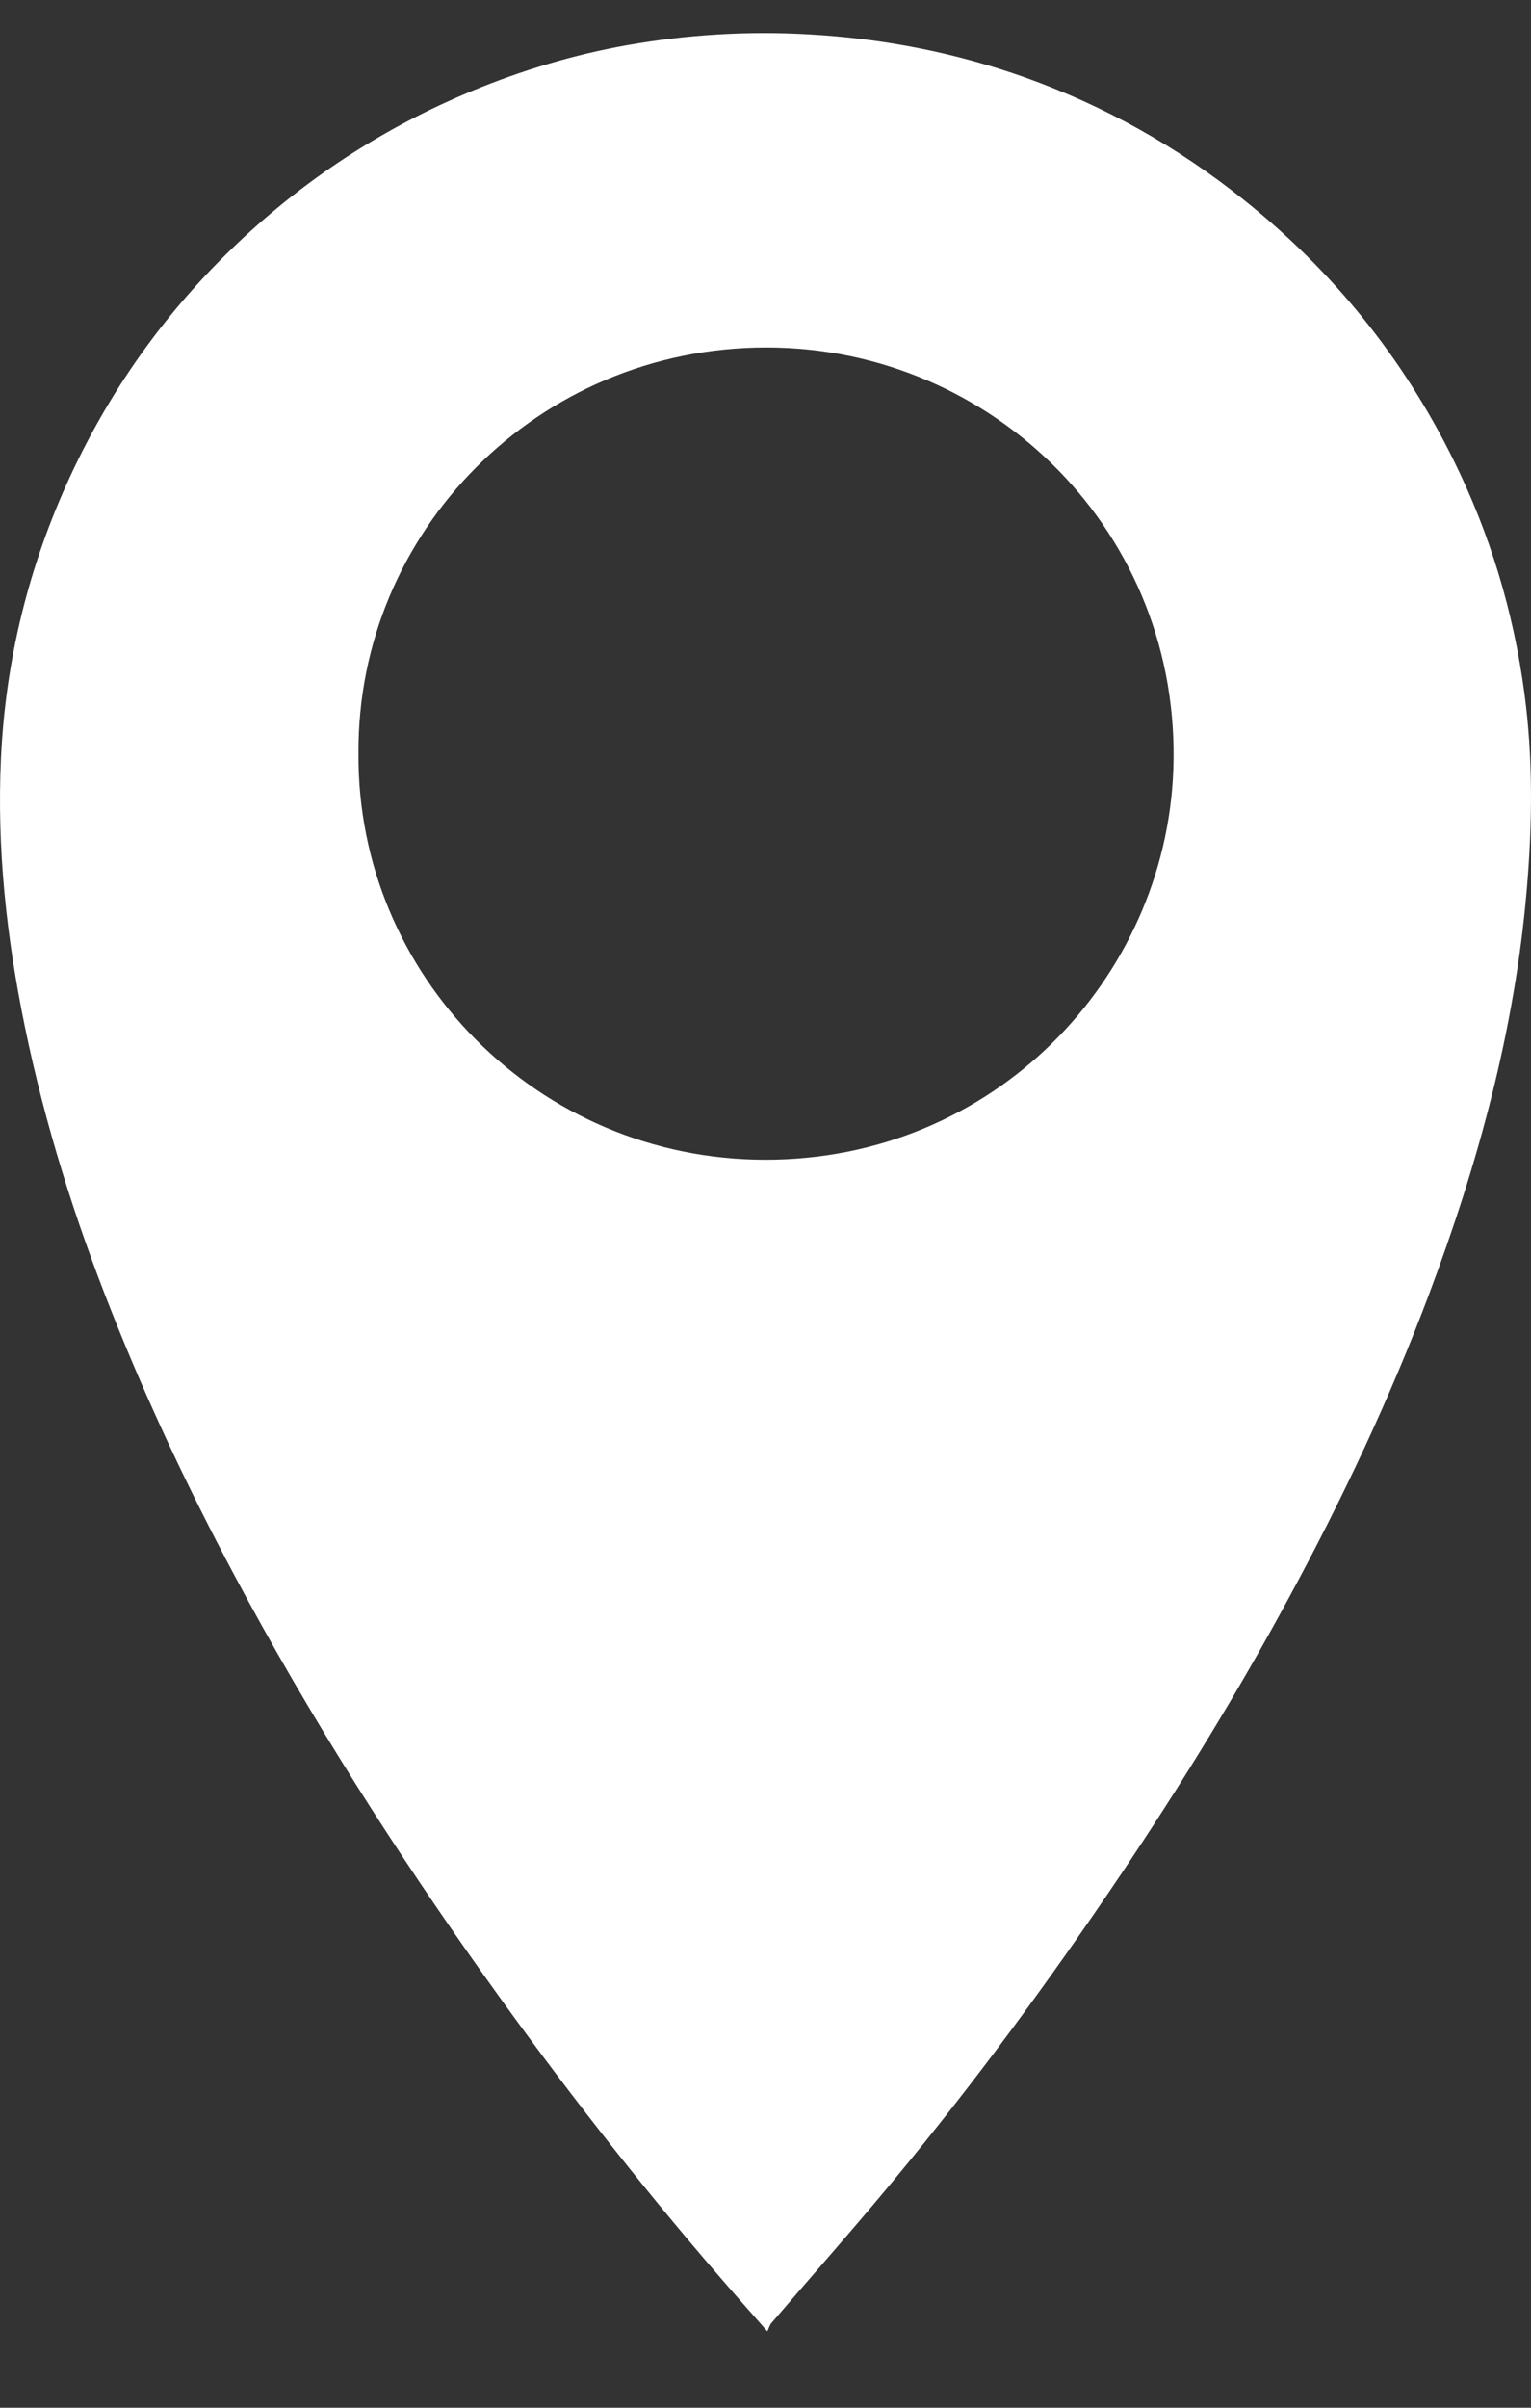 <svg width="14" height="22" viewBox="0 0 14 22" fill="none" xmlns="http://www.w3.org/2000/svg">
<rect x="0" y="0" width="14" height="22" fill="#333333" stroke="none"/>
<path id="Vector" d="M7.017 21.302C6.857 21.12 6.72 20.966 6.586 20.81C5.835 19.942 5.131 19.038 4.465 18.105C3.613 16.91 2.825 15.675 2.135 14.378C1.721 13.601 1.346 12.807 1.022 11.989C0.684 11.139 0.41 10.269 0.226 9.374C0.06 8.567 -0.03 7.75 0.009 6.926C0.051 6.029 0.263 5.17 0.642 4.352C1.03 3.515 1.564 2.783 2.241 2.158C2.851 1.595 3.542 1.153 4.311 0.833C4.773 0.642 5.249 0.499 5.74 0.412C6.286 0.316 6.838 0.282 7.395 0.314C8.077 0.352 8.737 0.481 9.377 0.709C10.103 0.969 10.768 1.342 11.371 1.824C12.19 2.477 12.831 3.27 13.293 4.207C13.625 4.879 13.839 5.586 13.939 6.33C14.02 6.93 14.013 7.529 13.961 8.131C13.852 9.408 13.517 10.63 13.068 11.825C12.71 12.778 12.275 13.696 11.79 14.592C11.319 15.464 10.8 16.308 10.247 17.131C9.602 18.09 8.918 19.021 8.18 19.912C7.812 20.357 7.429 20.789 7.053 21.228C7.039 21.244 7.034 21.267 7.017 21.302V21.302ZM3.278 6.882C3.263 8.912 4.919 10.596 6.999 10.597C9.089 10.597 10.656 8.944 10.729 7.039C10.811 4.882 9.087 3.174 7.006 3.175C4.917 3.176 3.267 4.859 3.278 6.881L3.278 6.882Z" fill="white"/>
</svg>

